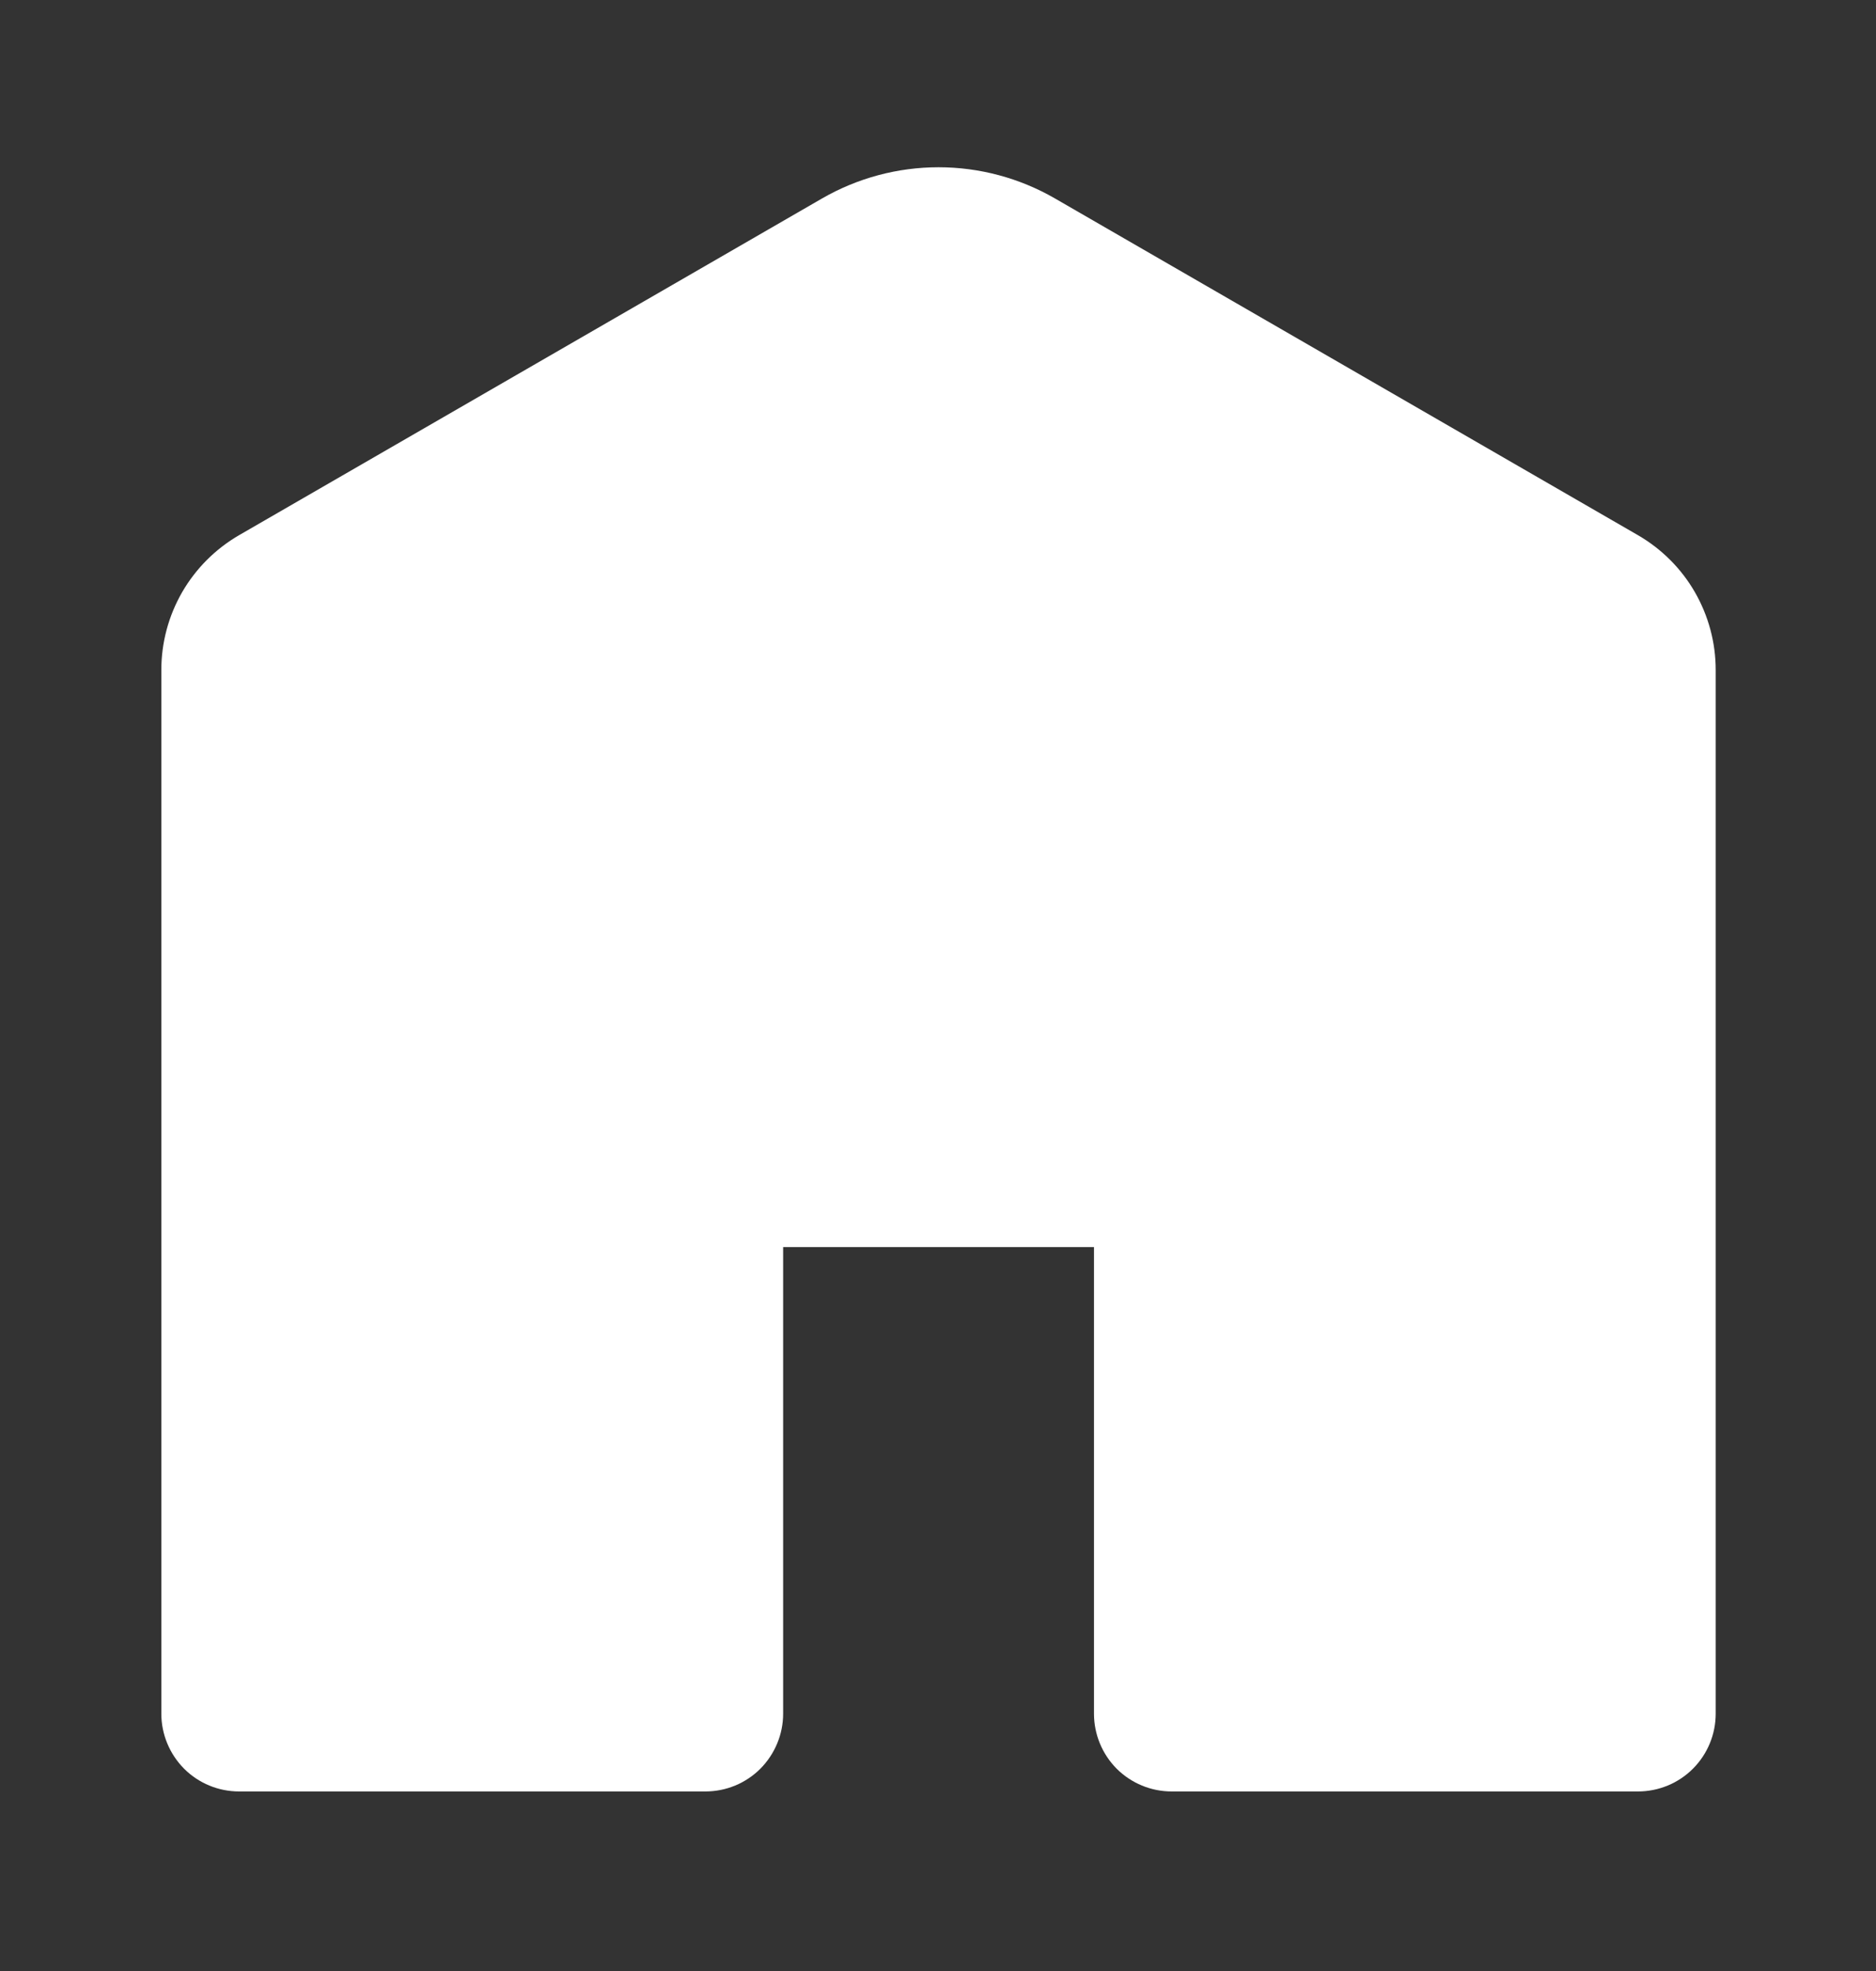 <svg width="20" height="21" viewBox="0 0 20 21" fill="none" xmlns="http://www.w3.org/2000/svg">
<rect x="0" y="0" width="20" height="21" fill="#333333" stroke="none"/>
<g clip-path="url(#clip0_3_5045)">
<path d="M11.248 2.115C10.871 1.897 10.442 1.782 10.006 1.782C9.569 1.782 9.141 1.897 8.763 2.115L2.549 5.702C2.297 5.848 2.088 6.057 1.942 6.309C1.797 6.561 1.72 6.846 1.72 7.137V18.259C1.72 18.478 1.808 18.689 1.963 18.845C2.118 19 2.329 19.087 2.549 19.087H7.52C7.74 19.087 7.951 19 8.106 18.845C8.261 18.689 8.349 18.478 8.349 18.259V13.287H11.663V18.259C11.663 18.478 11.75 18.689 11.905 18.845C12.061 19 12.271 19.087 12.491 19.087H17.462C17.682 19.087 17.893 19 18.048 18.845C18.204 18.689 18.291 18.478 18.291 18.259V7.137C18.291 6.846 18.214 6.561 18.069 6.309C17.924 6.057 17.714 5.848 17.462 5.702L11.248 2.115Z" fill="white"/>
</g>
<defs>
<clipPath id="clip0_3_5045">
<rect width="19.885" height="19.885" fill="white" transform="translate(0.063 0.86)"/>
</clipPath>
</defs>
</svg>
